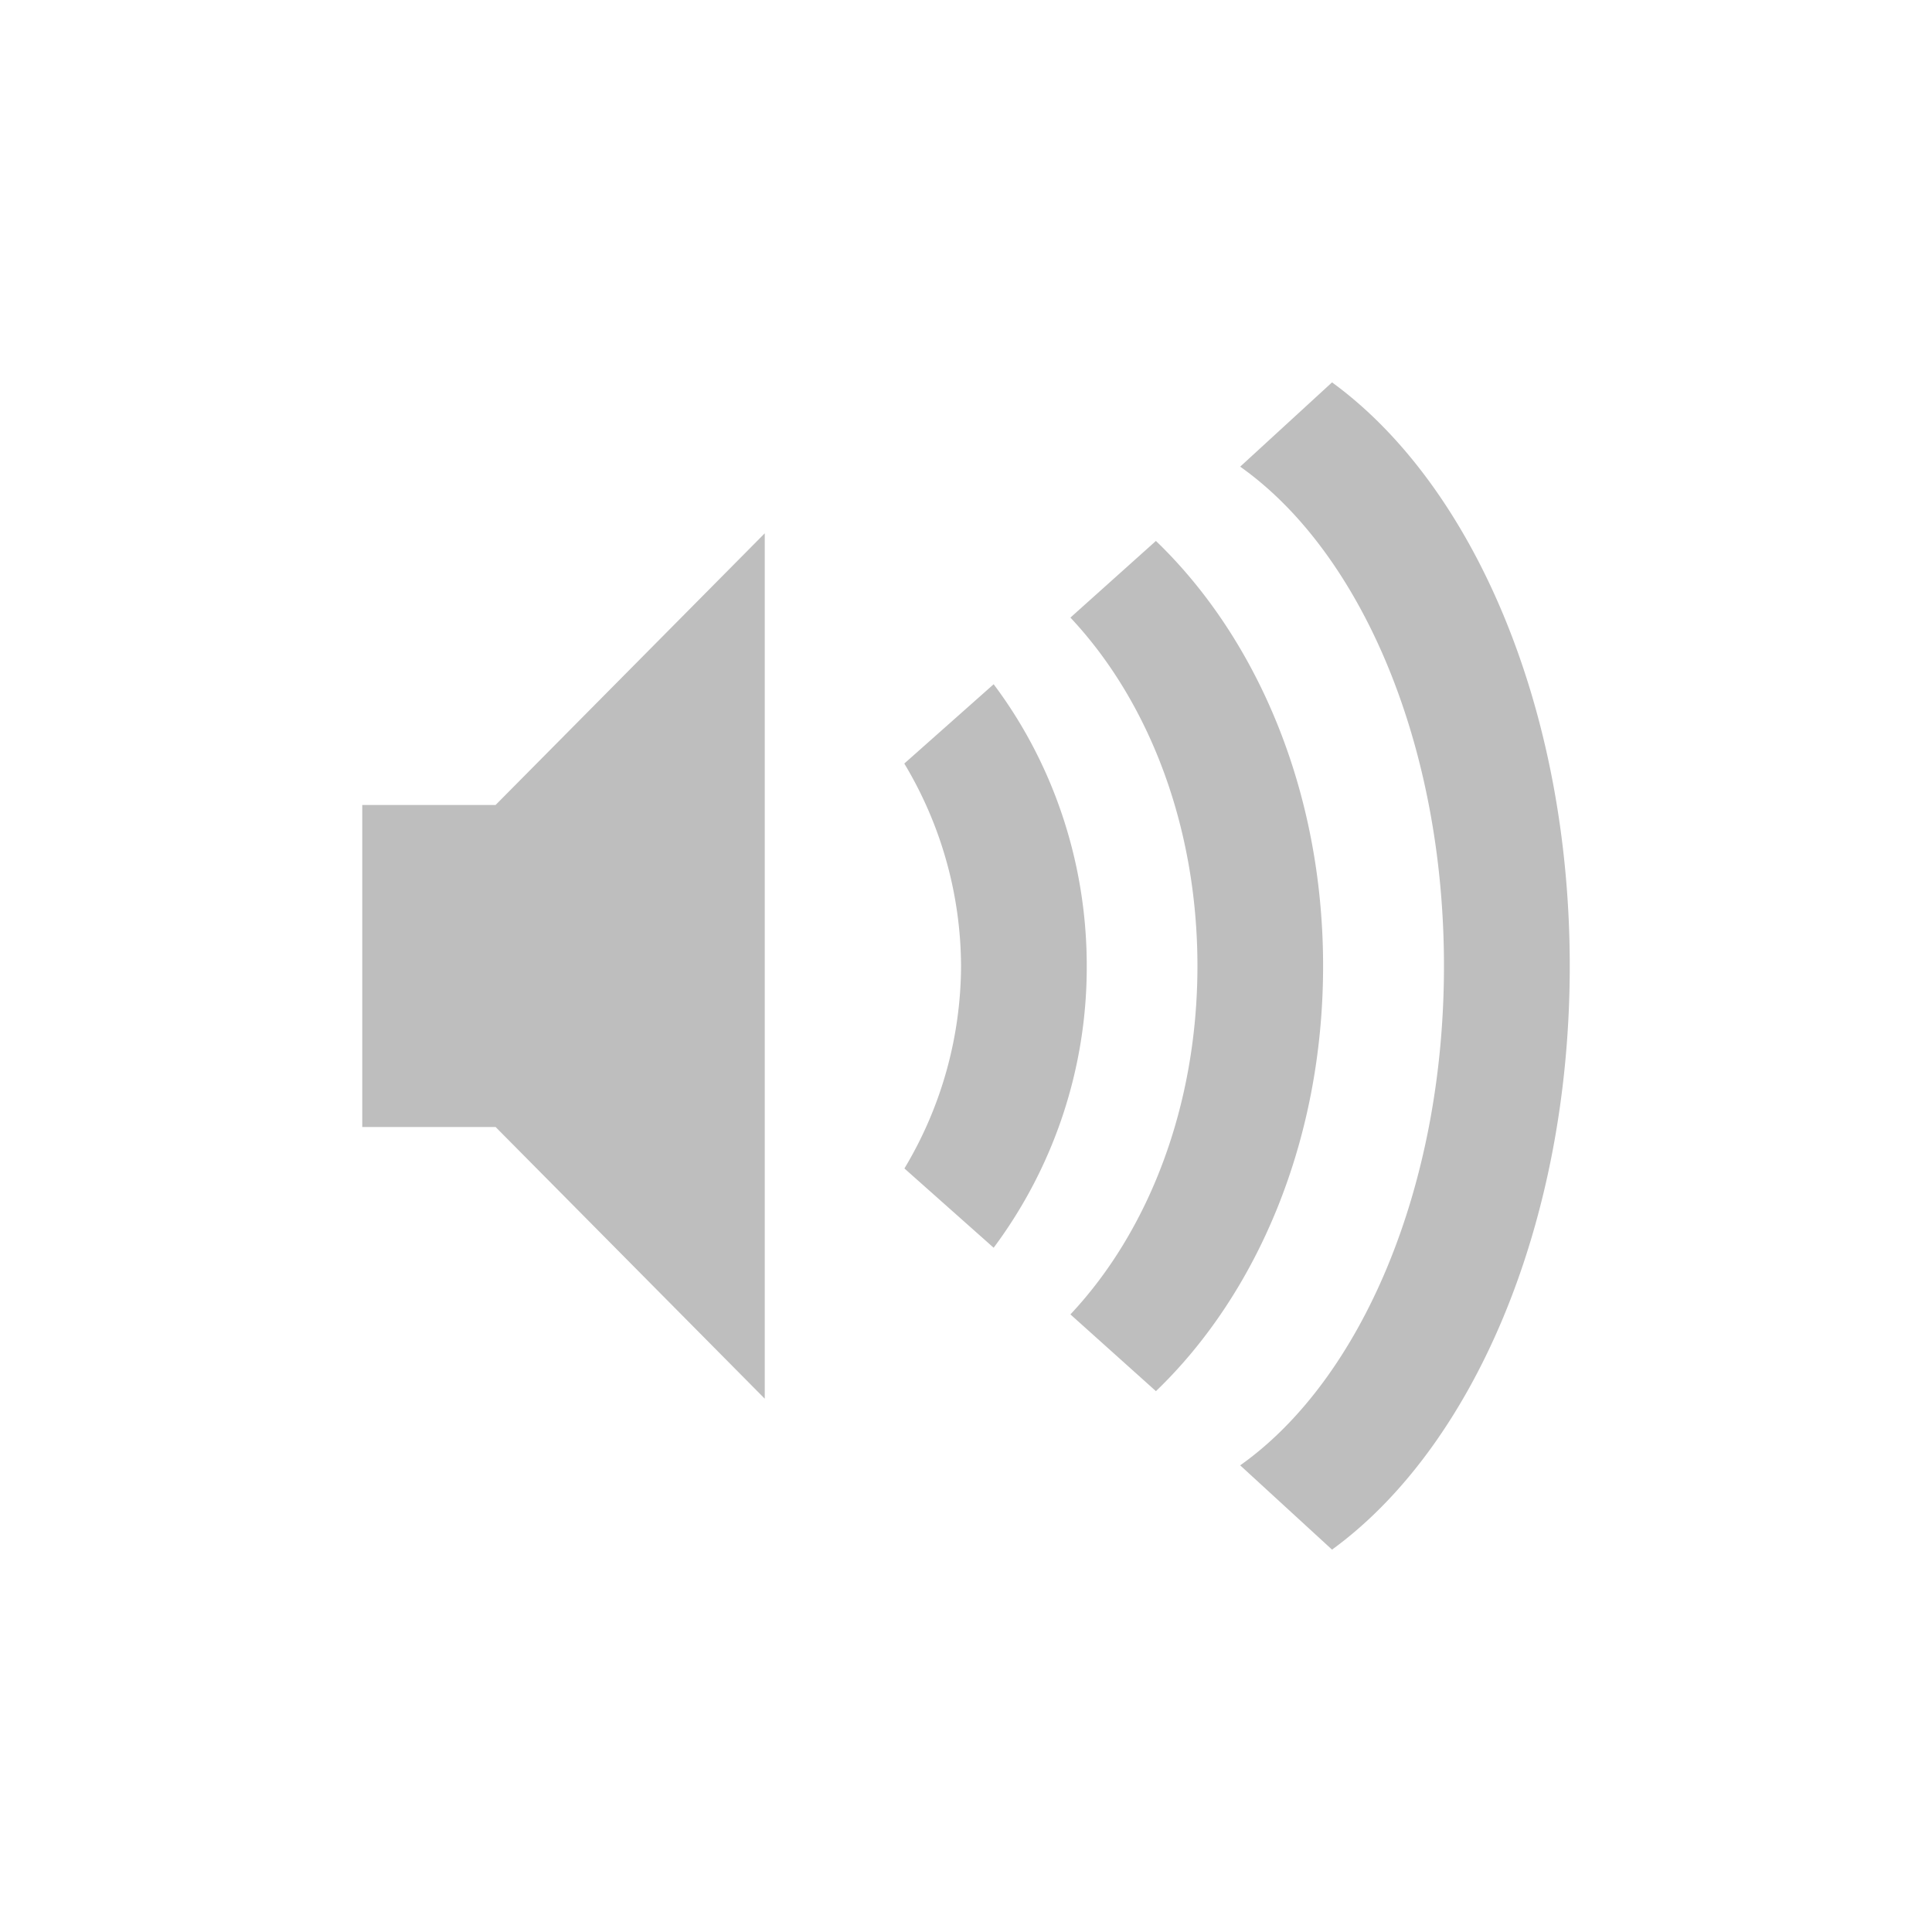 <svg xmlns="http://www.w3.org/2000/svg" height="48" width="48" version="1.2"><path d="M33.094 9.5l-2.282 2.094c3 2.123 5.063 6.892 5.063 12.406s-2.064 10.283-5.063 12.406l2.282 2.094C36.576 35.965 39 30.45 39 24c0-6.45-2.424-11.965-5.906-14.5zM19 13.25L12.312 20H9v8h3.313L19 34.75v-21.5zm9.72.188l-2.126 1.906C28.524 17.397 29.75 20.5 29.75 24c0 3.5-1.226 6.603-3.156 8.656l2.125 1.907c2.5-2.402 4.153-6.202 4.153-10.563 0-4.362-1.655-8.16-4.156-10.563zM24.687 17l-2.22 1.97a9.835 9.835 0 0 1 1.41 5.03 9.83 9.83 0 0 1-1.407 5.03L24.687 31A11.66 11.66 0 0 0 27 24c0-2.65-.88-5.094-2.313-7z" style="isolation:auto;mix-blend-mode:normal" color="#bebebe" overflow="visible" fill="#bebebe"/></svg>